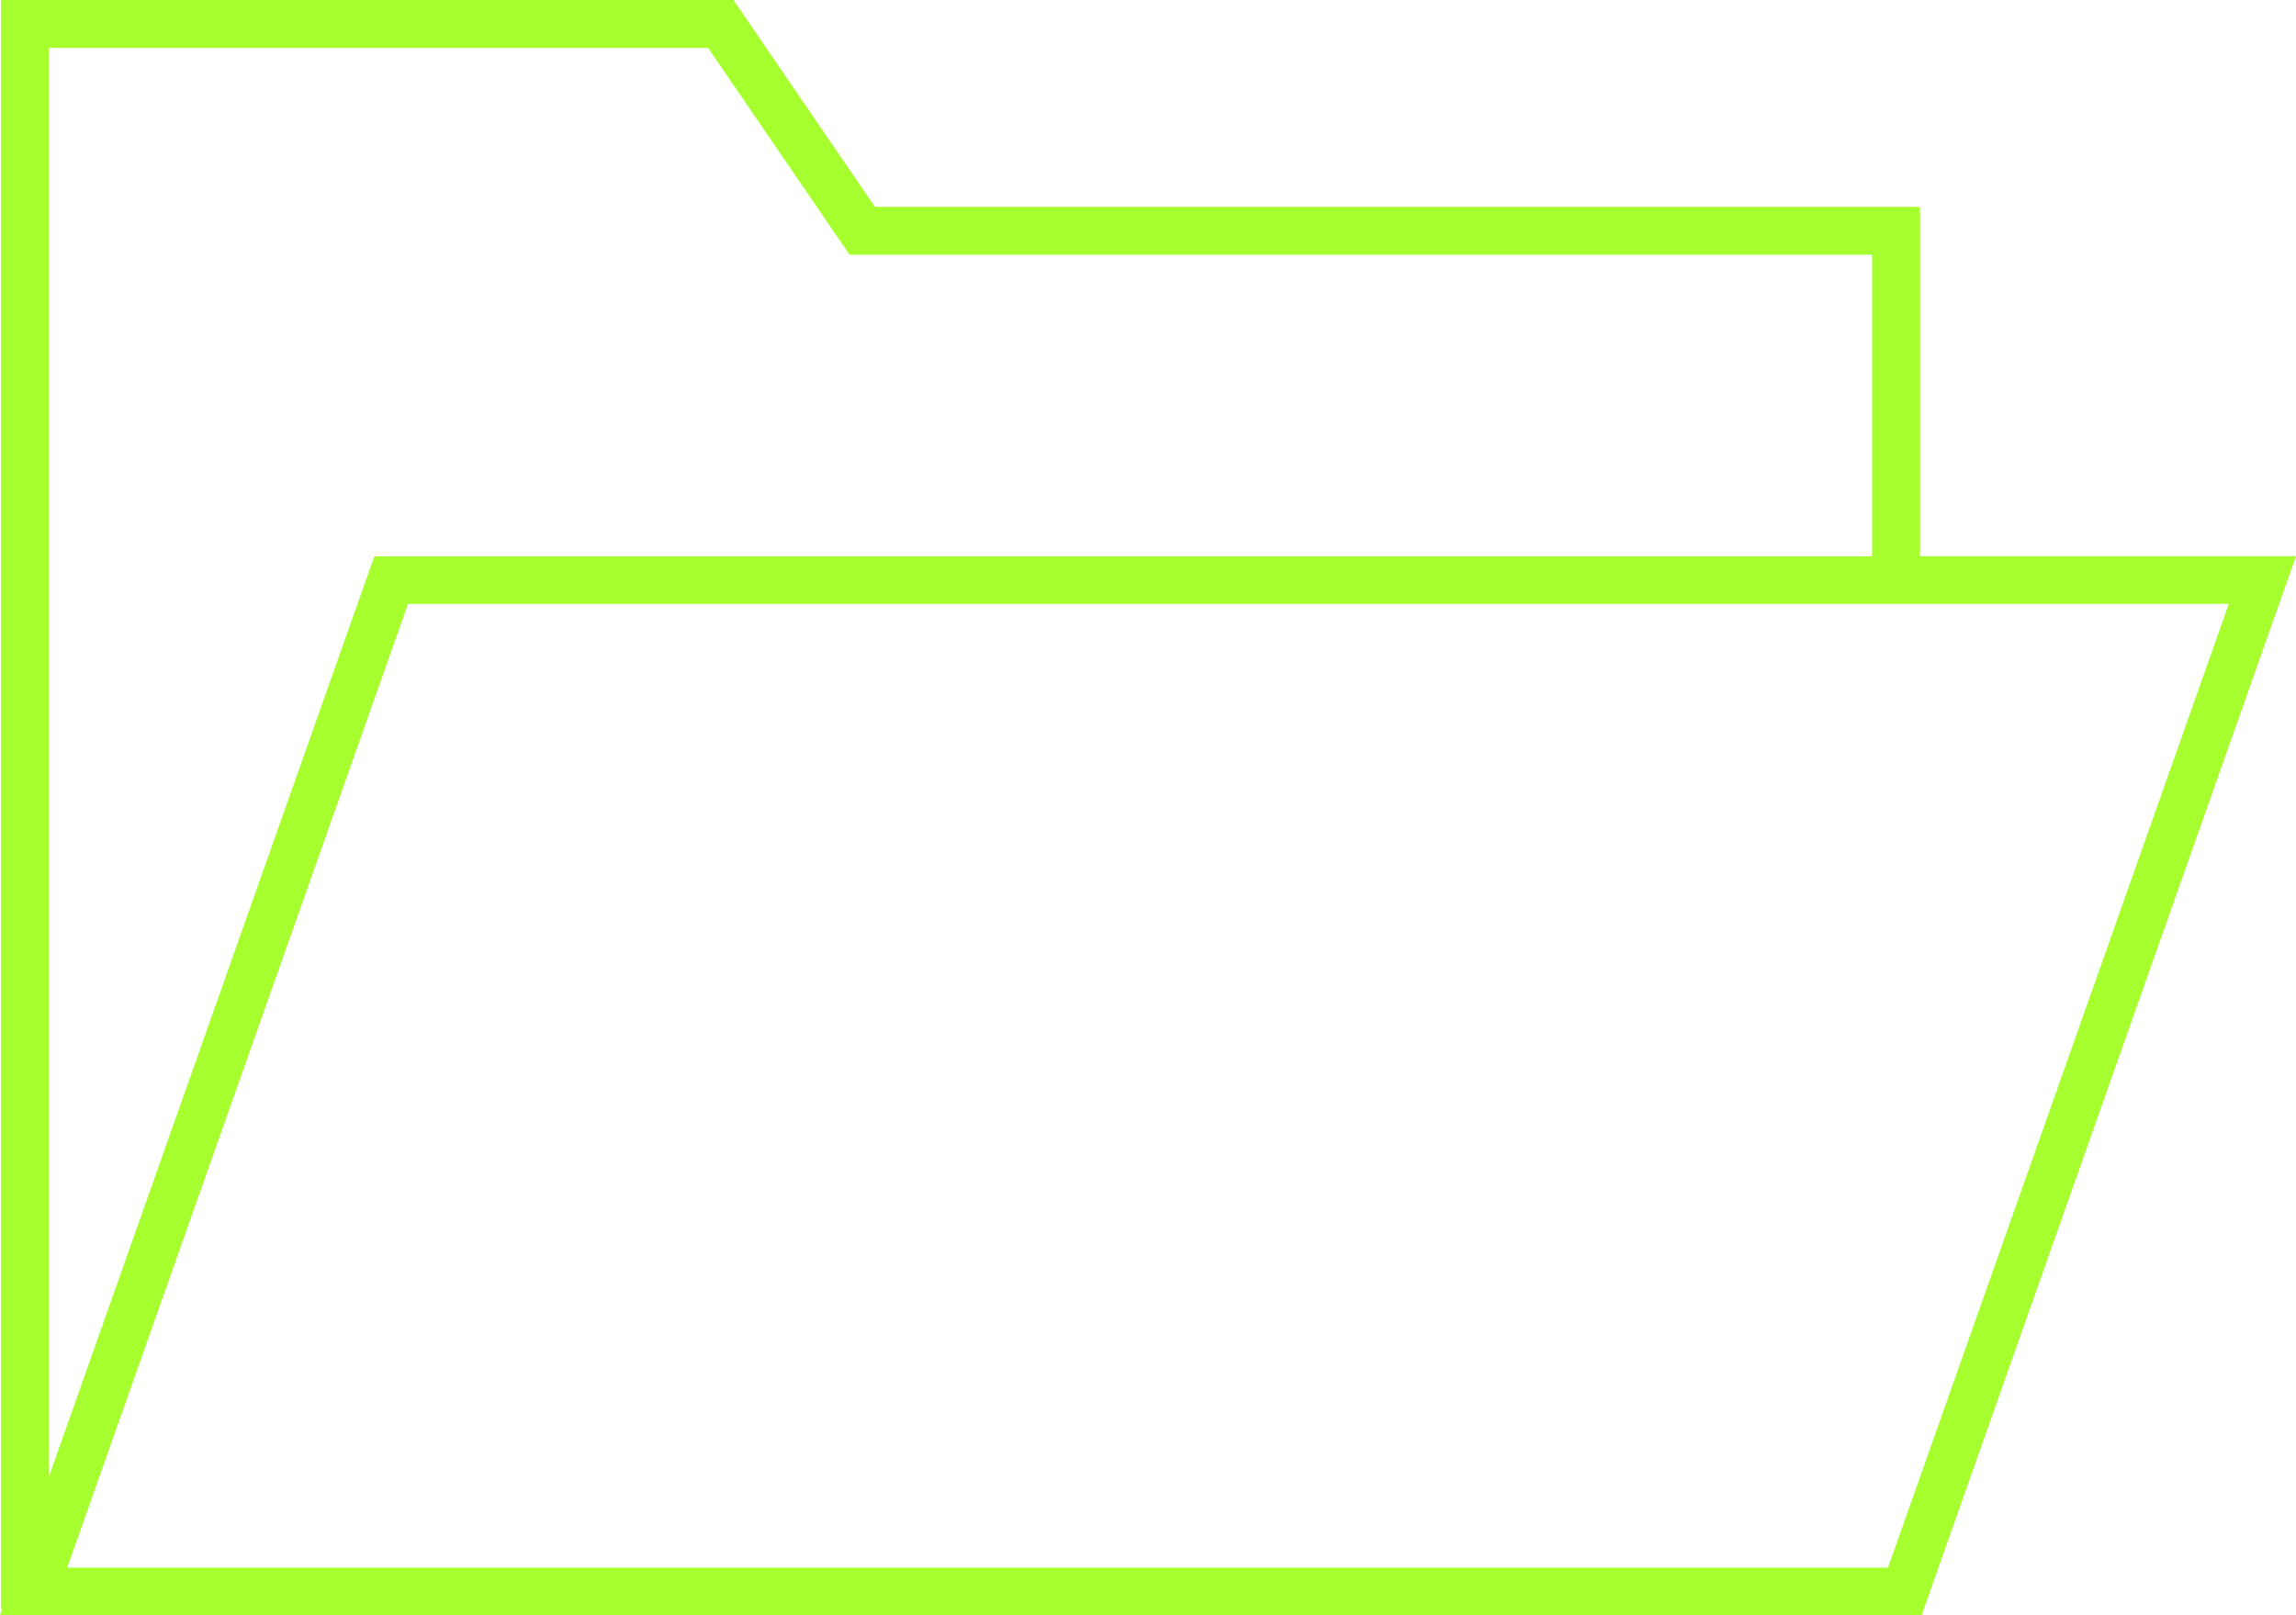 <?xml version="1.0" encoding="UTF-8"?>
<svg id="Capa_2" data-name="Capa 2" xmlns="http://www.w3.org/2000/svg" viewBox="0 0 140.4 98.79">
  <defs>
    <style>
      .cls-1 {
        fill: #a7fe2f;
      }
    </style>
  </defs>
  <g id="logo__nobody__green">
    <path id="folder-open" class="cls-1" d="m117.41,34.02V12.65h-63.91L44.85,0H.06v98.4h.08l-.14.39h117.51l22.89-64.77h-23ZM2.98,2.93h40.32l8.65,12.65h62.53v18.45H22.89L2.98,90.36V2.93Zm112.47,92.96H4.11l20.84-58.95h111.34l-20.84,58.95Z"/>
  </g>
</svg>
